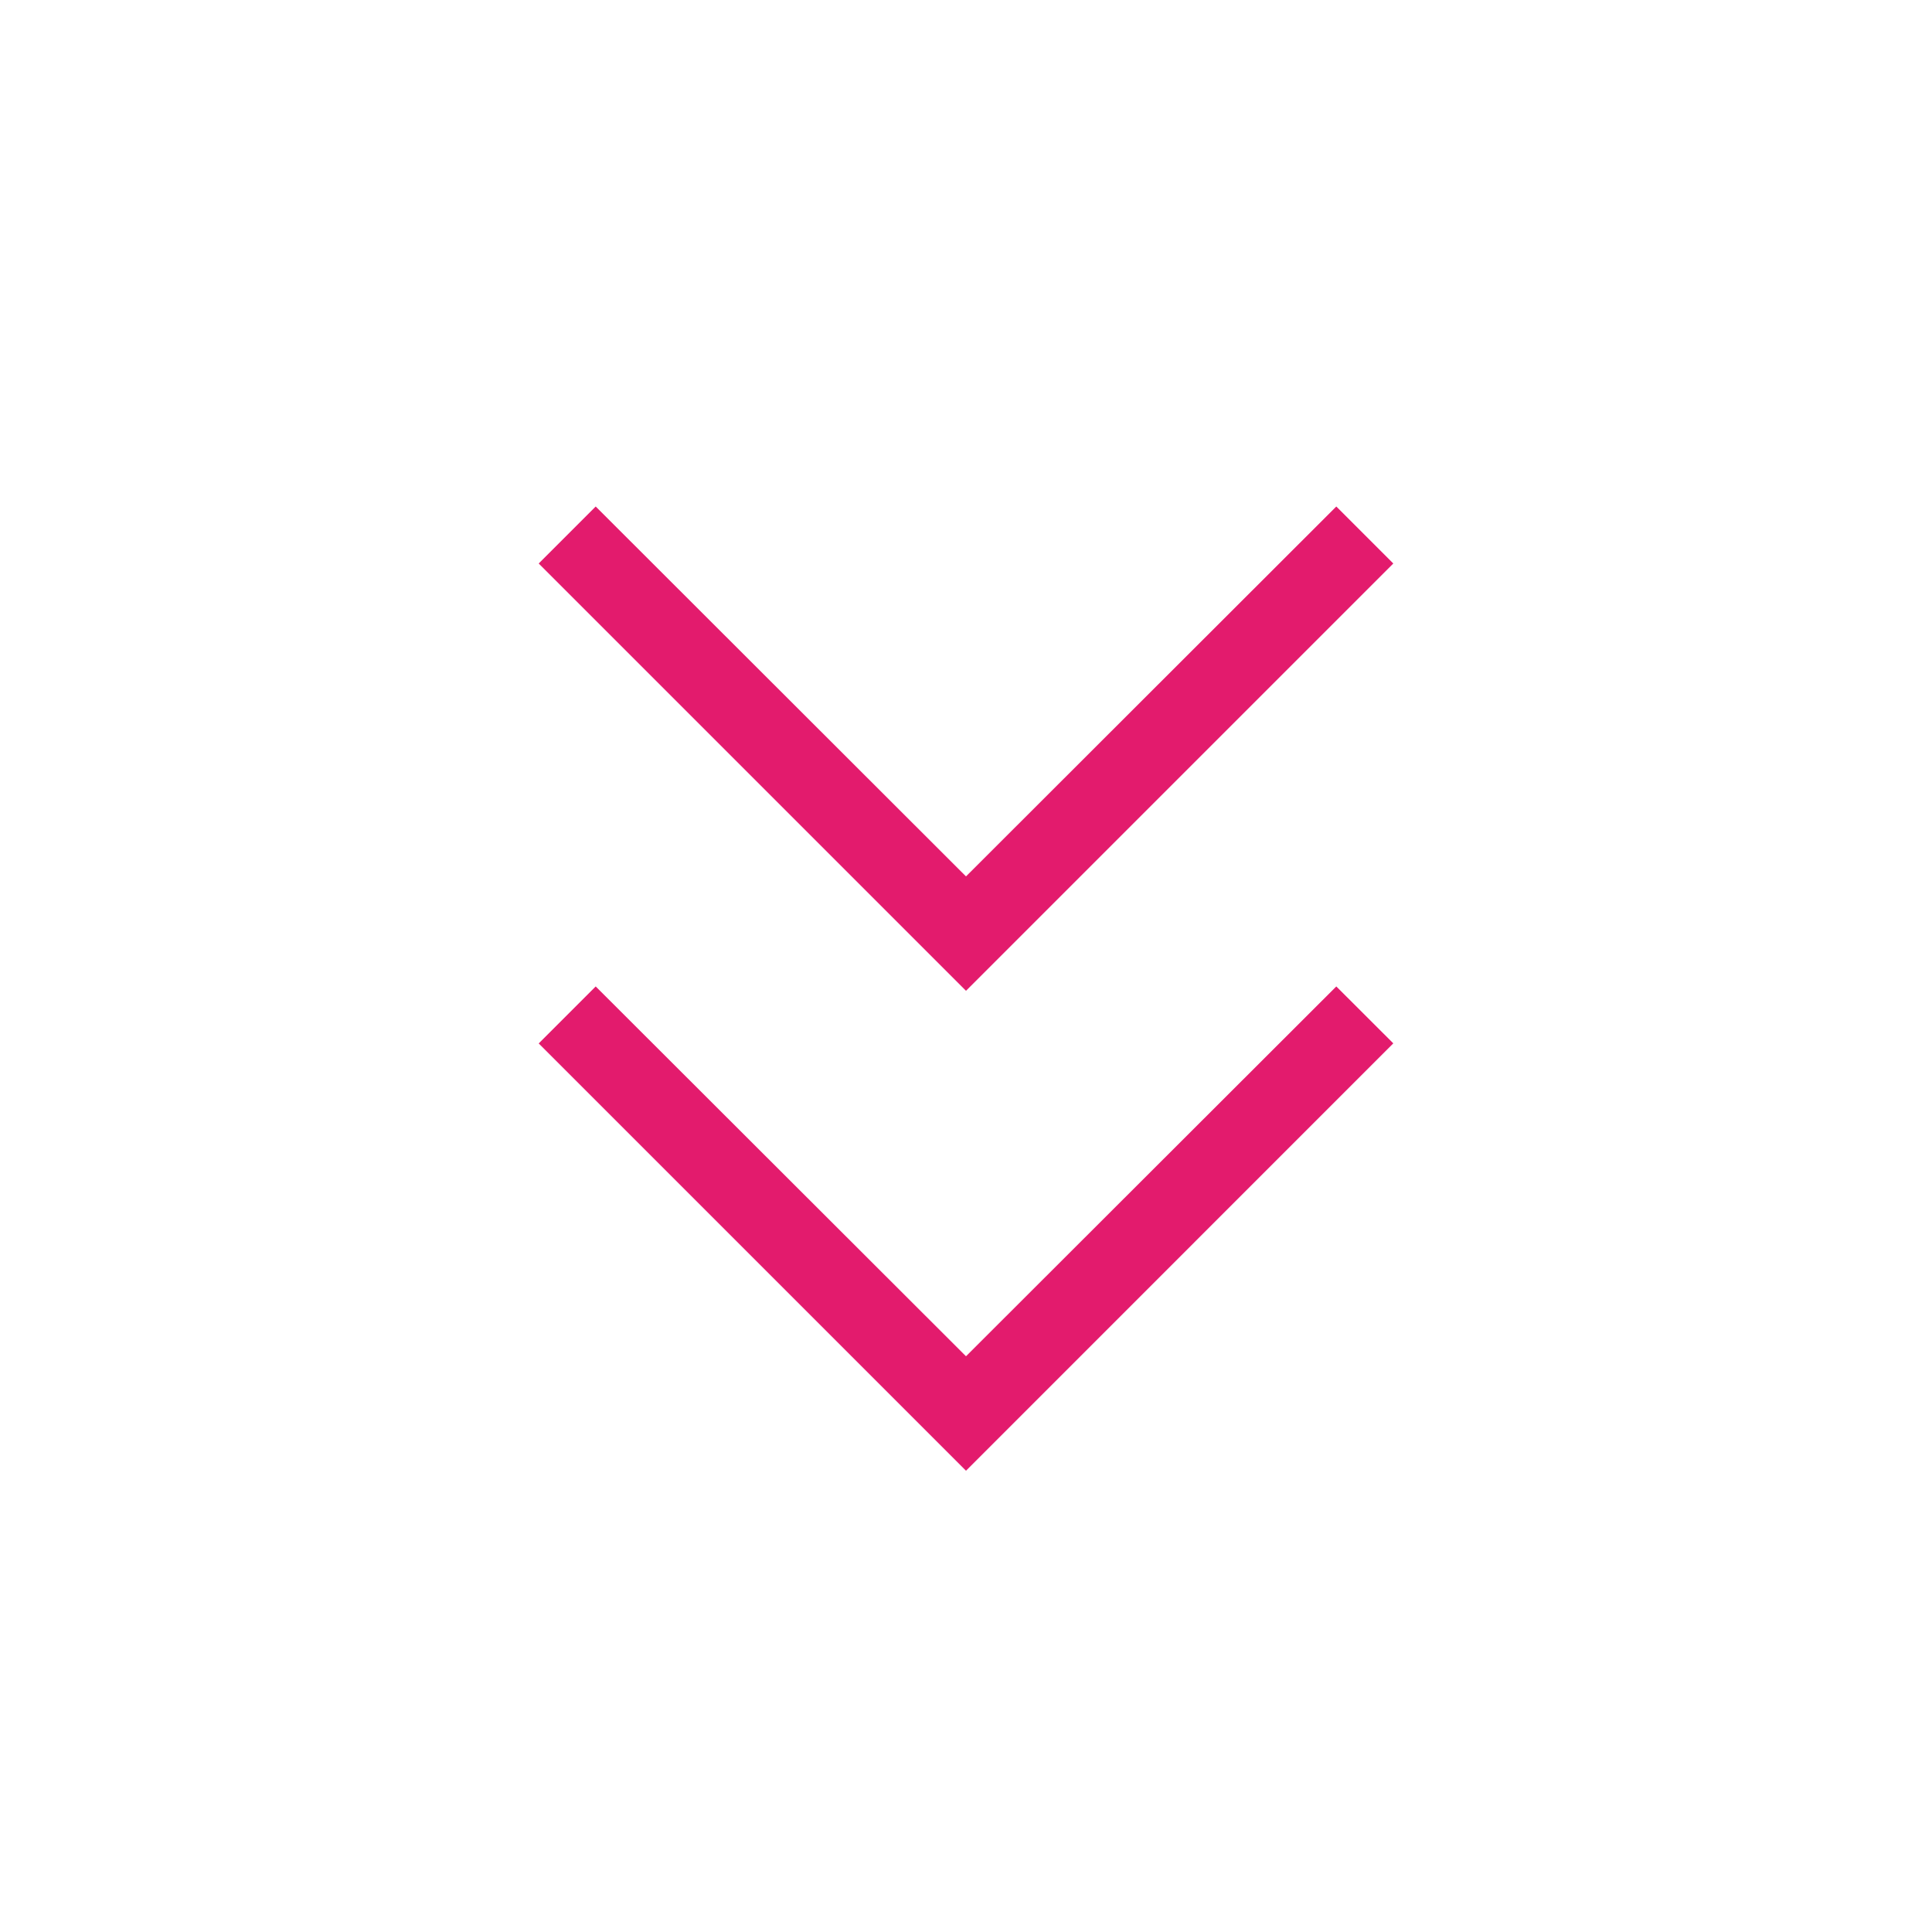 <svg xmlns="http://www.w3.org/2000/svg" width="48" height="48" viewBox="0 0 24 24"><path fill="#e31b6d" d="m12 18.27l-5.308-5.308l.708-.708l4.6 4.594l4.6-4.594l.708.707zm0-5.962L6.692 7l.708-.708l4.6 4.595l4.6-4.595l.708.708z"/></svg>